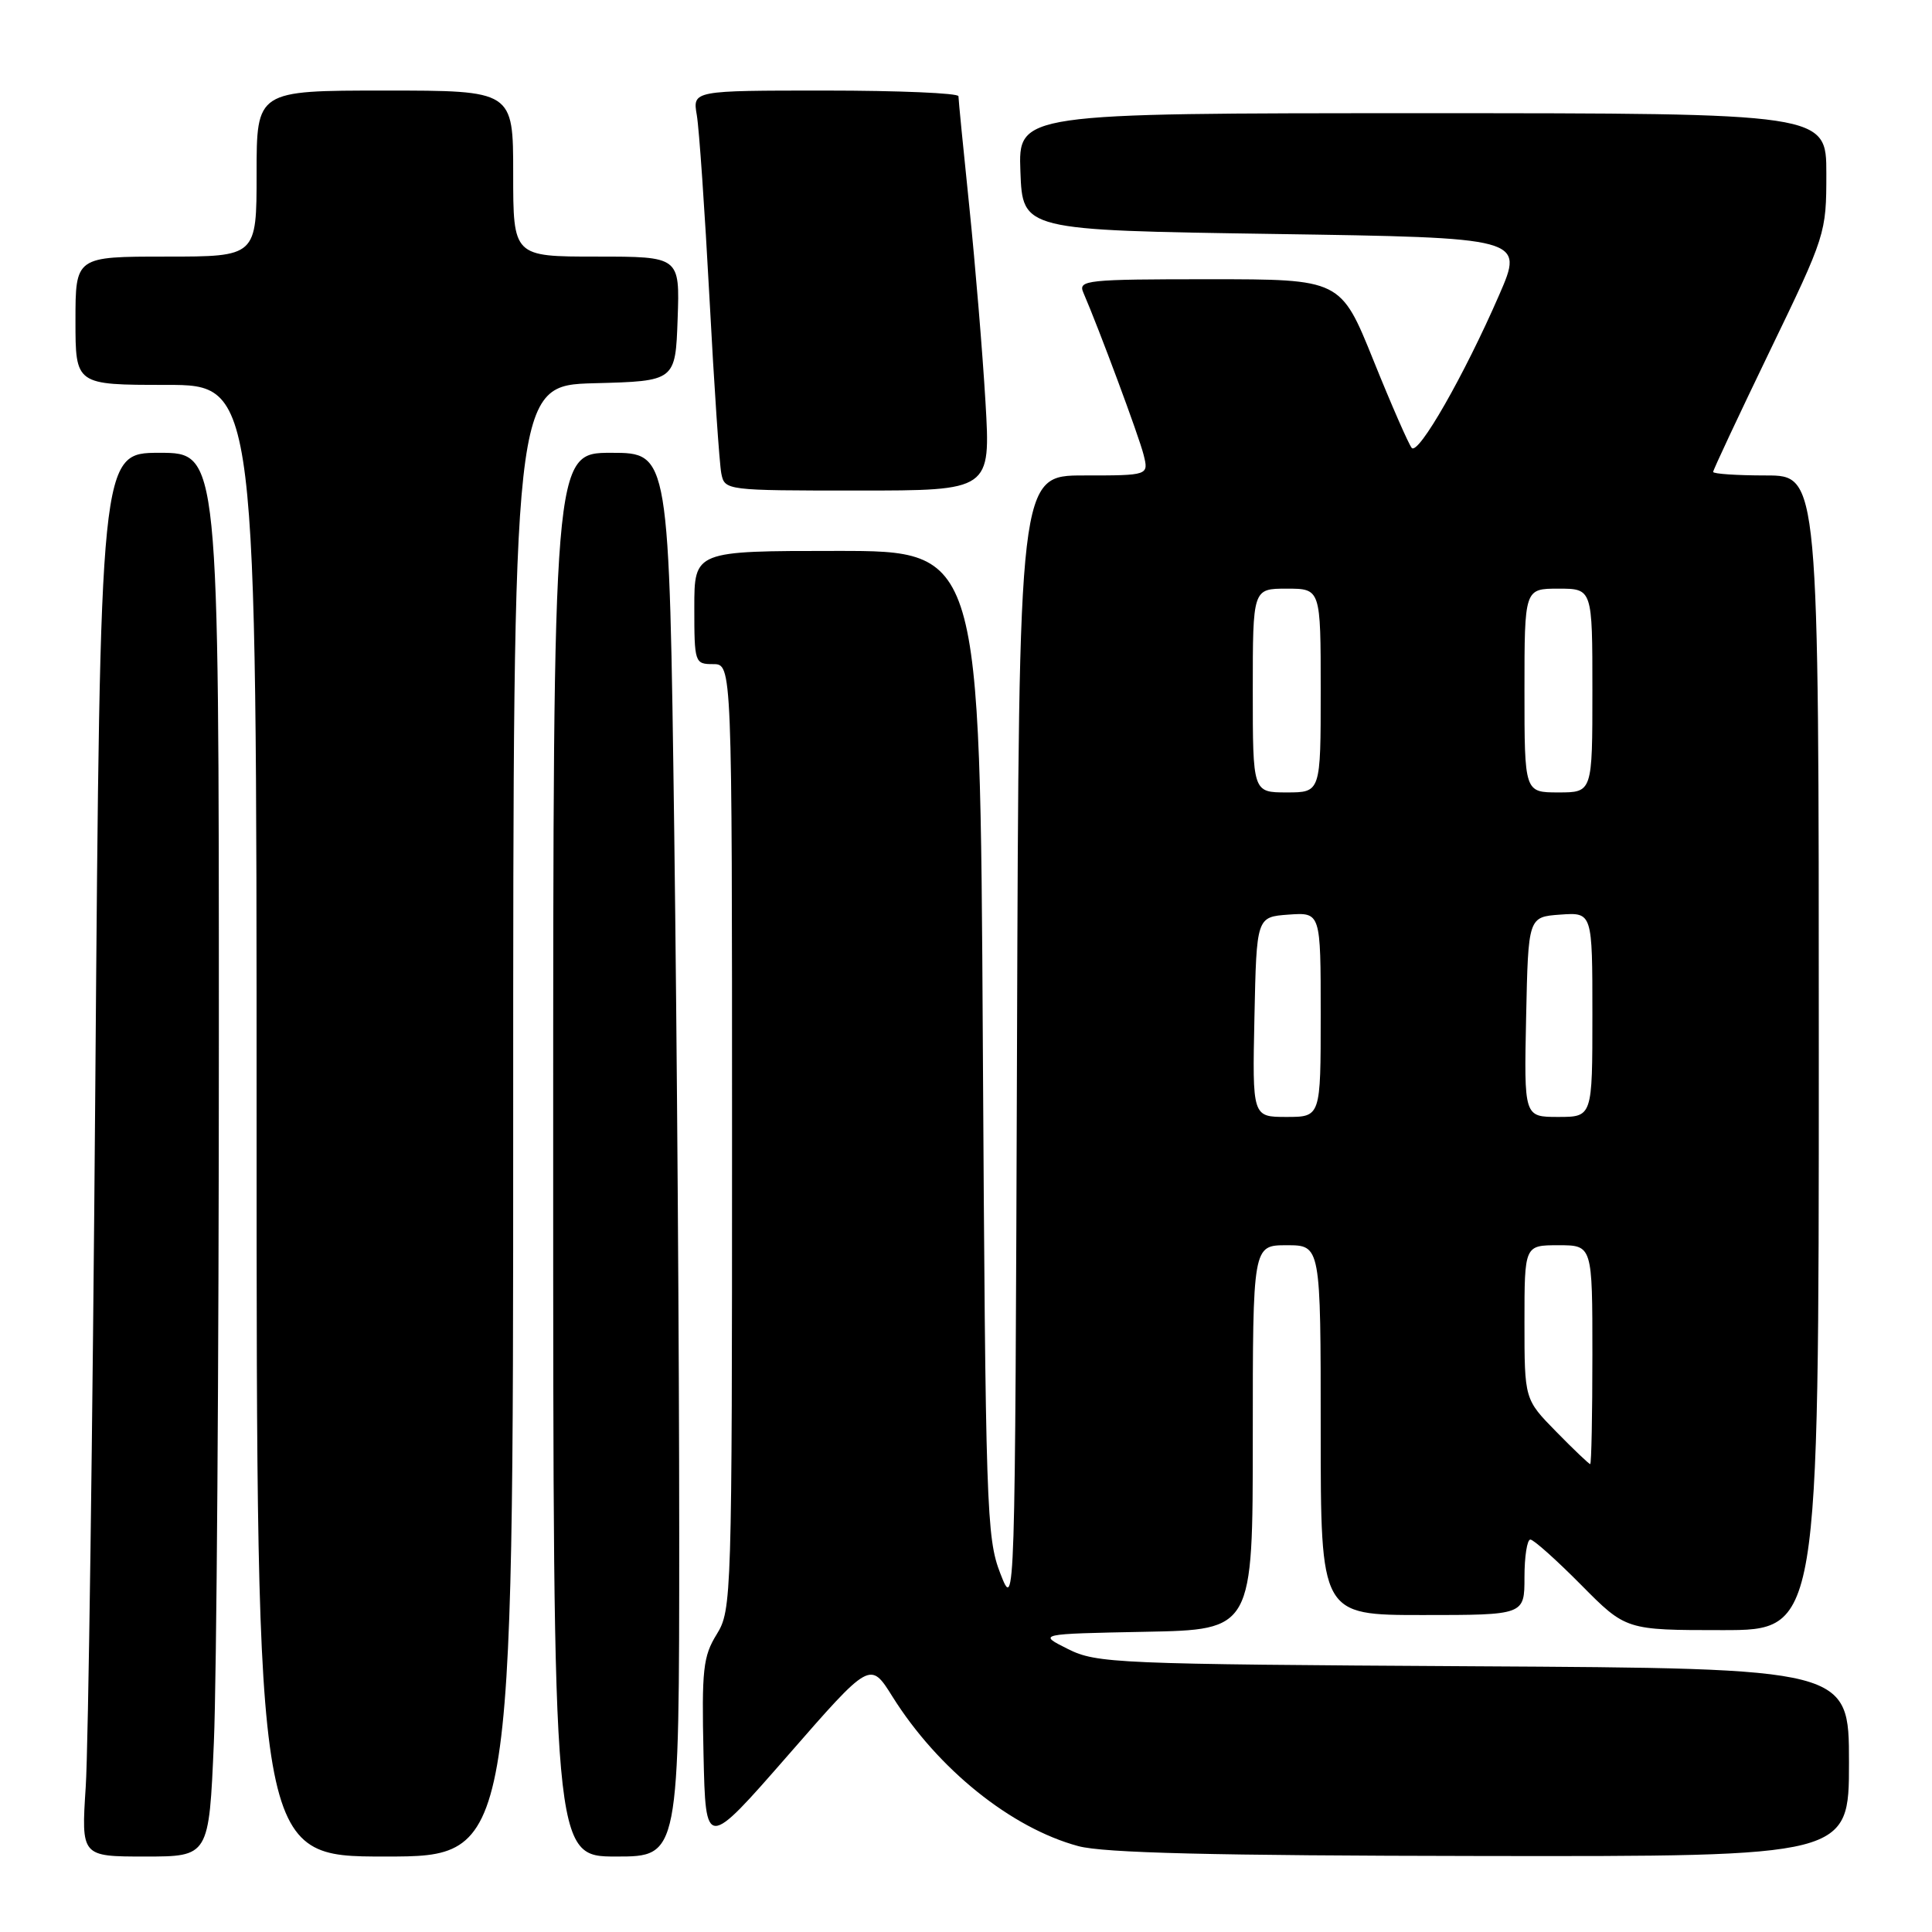 <?xml version="1.0" encoding="UTF-8" standalone="no"?>
<!DOCTYPE svg PUBLIC "-//W3C//DTD SVG 1.1//EN" "http://www.w3.org/Graphics/SVG/1.1/DTD/svg11.dtd" >
<svg xmlns="http://www.w3.org/2000/svg" xmlns:xlink="http://www.w3.org/1999/xlink" version="1.1" viewBox="0 0 256 256">
 <g >
 <path fill="currentColor"
d=" M 28.34 230.84 C 28.70 222.50 29.00 180.65 29.00 137.84 C 29.00 60.00 29.00 60.00 21.14 60.00 C 13.28 60.00 13.28 60.00 12.63 143.75 C 12.27 189.81 11.70 231.66 11.36 236.75 C 10.76 246.00 10.76 246.00 19.22 246.00 C 27.69 246.00 27.69 246.00 28.34 230.84 Z  M 68.00 148.53 C 68.00 51.07 68.00 51.07 78.75 50.78 C 89.50 50.50 89.50 50.50 89.79 42.25 C 90.08 34.00 90.08 34.00 79.04 34.00 C 68.00 34.00 68.00 34.00 68.00 23.00 C 68.00 12.00 68.00 12.00 51.00 12.00 C 34.00 12.00 34.00 12.00 34.00 23.00 C 34.00 34.00 34.00 34.00 22.00 34.00 C 10.00 34.00 10.00 34.00 10.00 42.50 C 10.00 51.00 10.00 51.00 22.00 51.00 C 34.00 51.00 34.00 51.00 34.00 148.50 C 34.00 246.00 34.00 246.00 51.00 246.00 C 68.00 246.00 68.00 246.00 68.00 148.53 Z  M 90.00 203.25 C 90.00 179.74 89.70 137.89 89.34 110.25 C 88.67 60.00 88.67 60.00 80.99 60.00 C 73.30 60.00 73.30 60.00 73.30 153.00 C 73.30 246.00 73.30 246.00 81.65 246.00 C 90.00 246.00 90.00 246.00 90.00 203.25 Z  M 245.00 233.54 C 245.00 221.07 245.00 221.07 195.25 220.79 C 147.81 220.51 145.31 220.41 141.50 218.50 C 137.50 216.50 137.50 216.50 151.75 216.22 C 166.00 215.95 166.00 215.95 166.00 190.47 C 166.00 165.00 166.00 165.00 170.50 165.00 C 175.00 165.00 175.00 165.00 175.00 189.50 C 175.00 214.00 175.00 214.00 188.50 214.00 C 202.00 214.00 202.00 214.00 202.00 209.00 C 202.00 206.25 202.35 204.00 202.78 204.00 C 203.21 204.00 206.23 206.70 209.50 210.00 C 215.44 216.00 215.44 216.00 228.22 216.00 C 241.00 216.00 241.00 216.00 241.00 139.50 C 241.00 63.00 241.00 63.00 234.00 63.00 C 230.15 63.00 227.00 62.79 227.00 62.53 C 227.00 62.27 230.38 55.07 234.50 46.53 C 241.92 31.18 242.00 30.92 242.00 23.01 C 242.00 15.00 242.00 15.00 188.46 15.00 C 134.92 15.00 134.92 15.00 135.21 22.75 C 135.50 30.50 135.50 30.50 168.72 31.00 C 201.95 31.50 201.95 31.50 198.64 39.10 C 194.03 49.70 187.94 60.36 187.06 59.35 C 186.66 58.88 184.37 53.66 181.99 47.75 C 177.65 37.00 177.65 37.00 160.22 37.00 C 143.99 37.00 142.84 37.12 143.54 38.75 C 145.64 43.61 150.93 57.84 151.53 60.25 C 152.22 63.00 152.22 63.00 143.61 63.00 C 135.01 63.00 135.01 63.00 134.76 138.25 C 134.50 213.50 134.50 213.50 132.55 208.50 C 130.71 203.77 130.59 200.01 130.23 138.25 C 129.86 73.00 129.86 73.00 110.93 73.00 C 92.00 73.00 92.00 73.00 92.00 80.50 C 92.00 87.83 92.06 88.00 94.50 88.00 C 97.00 88.00 97.00 88.00 97.00 150.63 C 97.00 211.83 96.95 213.34 94.97 216.55 C 93.16 219.47 92.97 221.22 93.22 232.46 C 93.50 245.08 93.50 245.08 104.41 232.59 C 115.31 220.10 115.31 220.10 118.25 224.80 C 124.26 234.40 133.98 242.22 142.88 244.62 C 146.25 245.53 160.68 245.88 196.25 245.93 C 245.00 246.00 245.00 246.00 245.00 233.54 Z  M 130.58 53.25 C 130.20 46.79 129.24 35.20 128.45 27.50 C 127.65 19.80 127.00 13.16 127.00 12.75 C 127.00 12.34 119.07 12.00 109.39 12.00 C 91.77 12.00 91.77 12.00 92.33 15.25 C 92.64 17.04 93.39 27.95 94.01 39.50 C 94.62 51.05 95.33 61.51 95.58 62.75 C 96.03 64.98 96.19 65.00 113.65 65.00 C 131.27 65.00 131.27 65.00 130.58 53.25 Z  M 206.21 189.71 C 202.00 185.42 202.00 185.42 202.00 175.21 C 202.00 165.00 202.00 165.00 206.50 165.00 C 211.00 165.00 211.00 165.00 211.00 179.50 C 211.00 187.47 210.87 194.00 210.71 194.00 C 210.55 194.00 208.52 192.07 206.21 189.71 Z  M 166.22 134.75 C 166.50 121.50 166.50 121.50 170.75 121.19 C 175.00 120.89 175.00 120.89 175.00 134.44 C 175.00 148.00 175.00 148.00 170.47 148.00 C 165.94 148.00 165.94 148.00 166.22 134.75 Z  M 202.22 134.75 C 202.50 121.50 202.50 121.50 206.75 121.19 C 211.00 120.89 211.00 120.89 211.00 134.44 C 211.00 148.00 211.00 148.00 206.47 148.00 C 201.94 148.00 201.94 148.00 202.22 134.75 Z  M 166.00 91.50 C 166.00 78.00 166.00 78.00 170.50 78.00 C 175.00 78.00 175.00 78.00 175.00 91.50 C 175.00 105.00 175.00 105.00 170.50 105.00 C 166.00 105.00 166.00 105.00 166.00 91.50 Z  M 202.00 91.50 C 202.00 78.00 202.00 78.00 206.50 78.00 C 211.00 78.00 211.00 78.00 211.00 91.50 C 211.00 105.00 211.00 105.00 206.50 105.00 C 202.00 105.00 202.00 105.00 202.00 91.50 Z "/>
</g>
</svg>